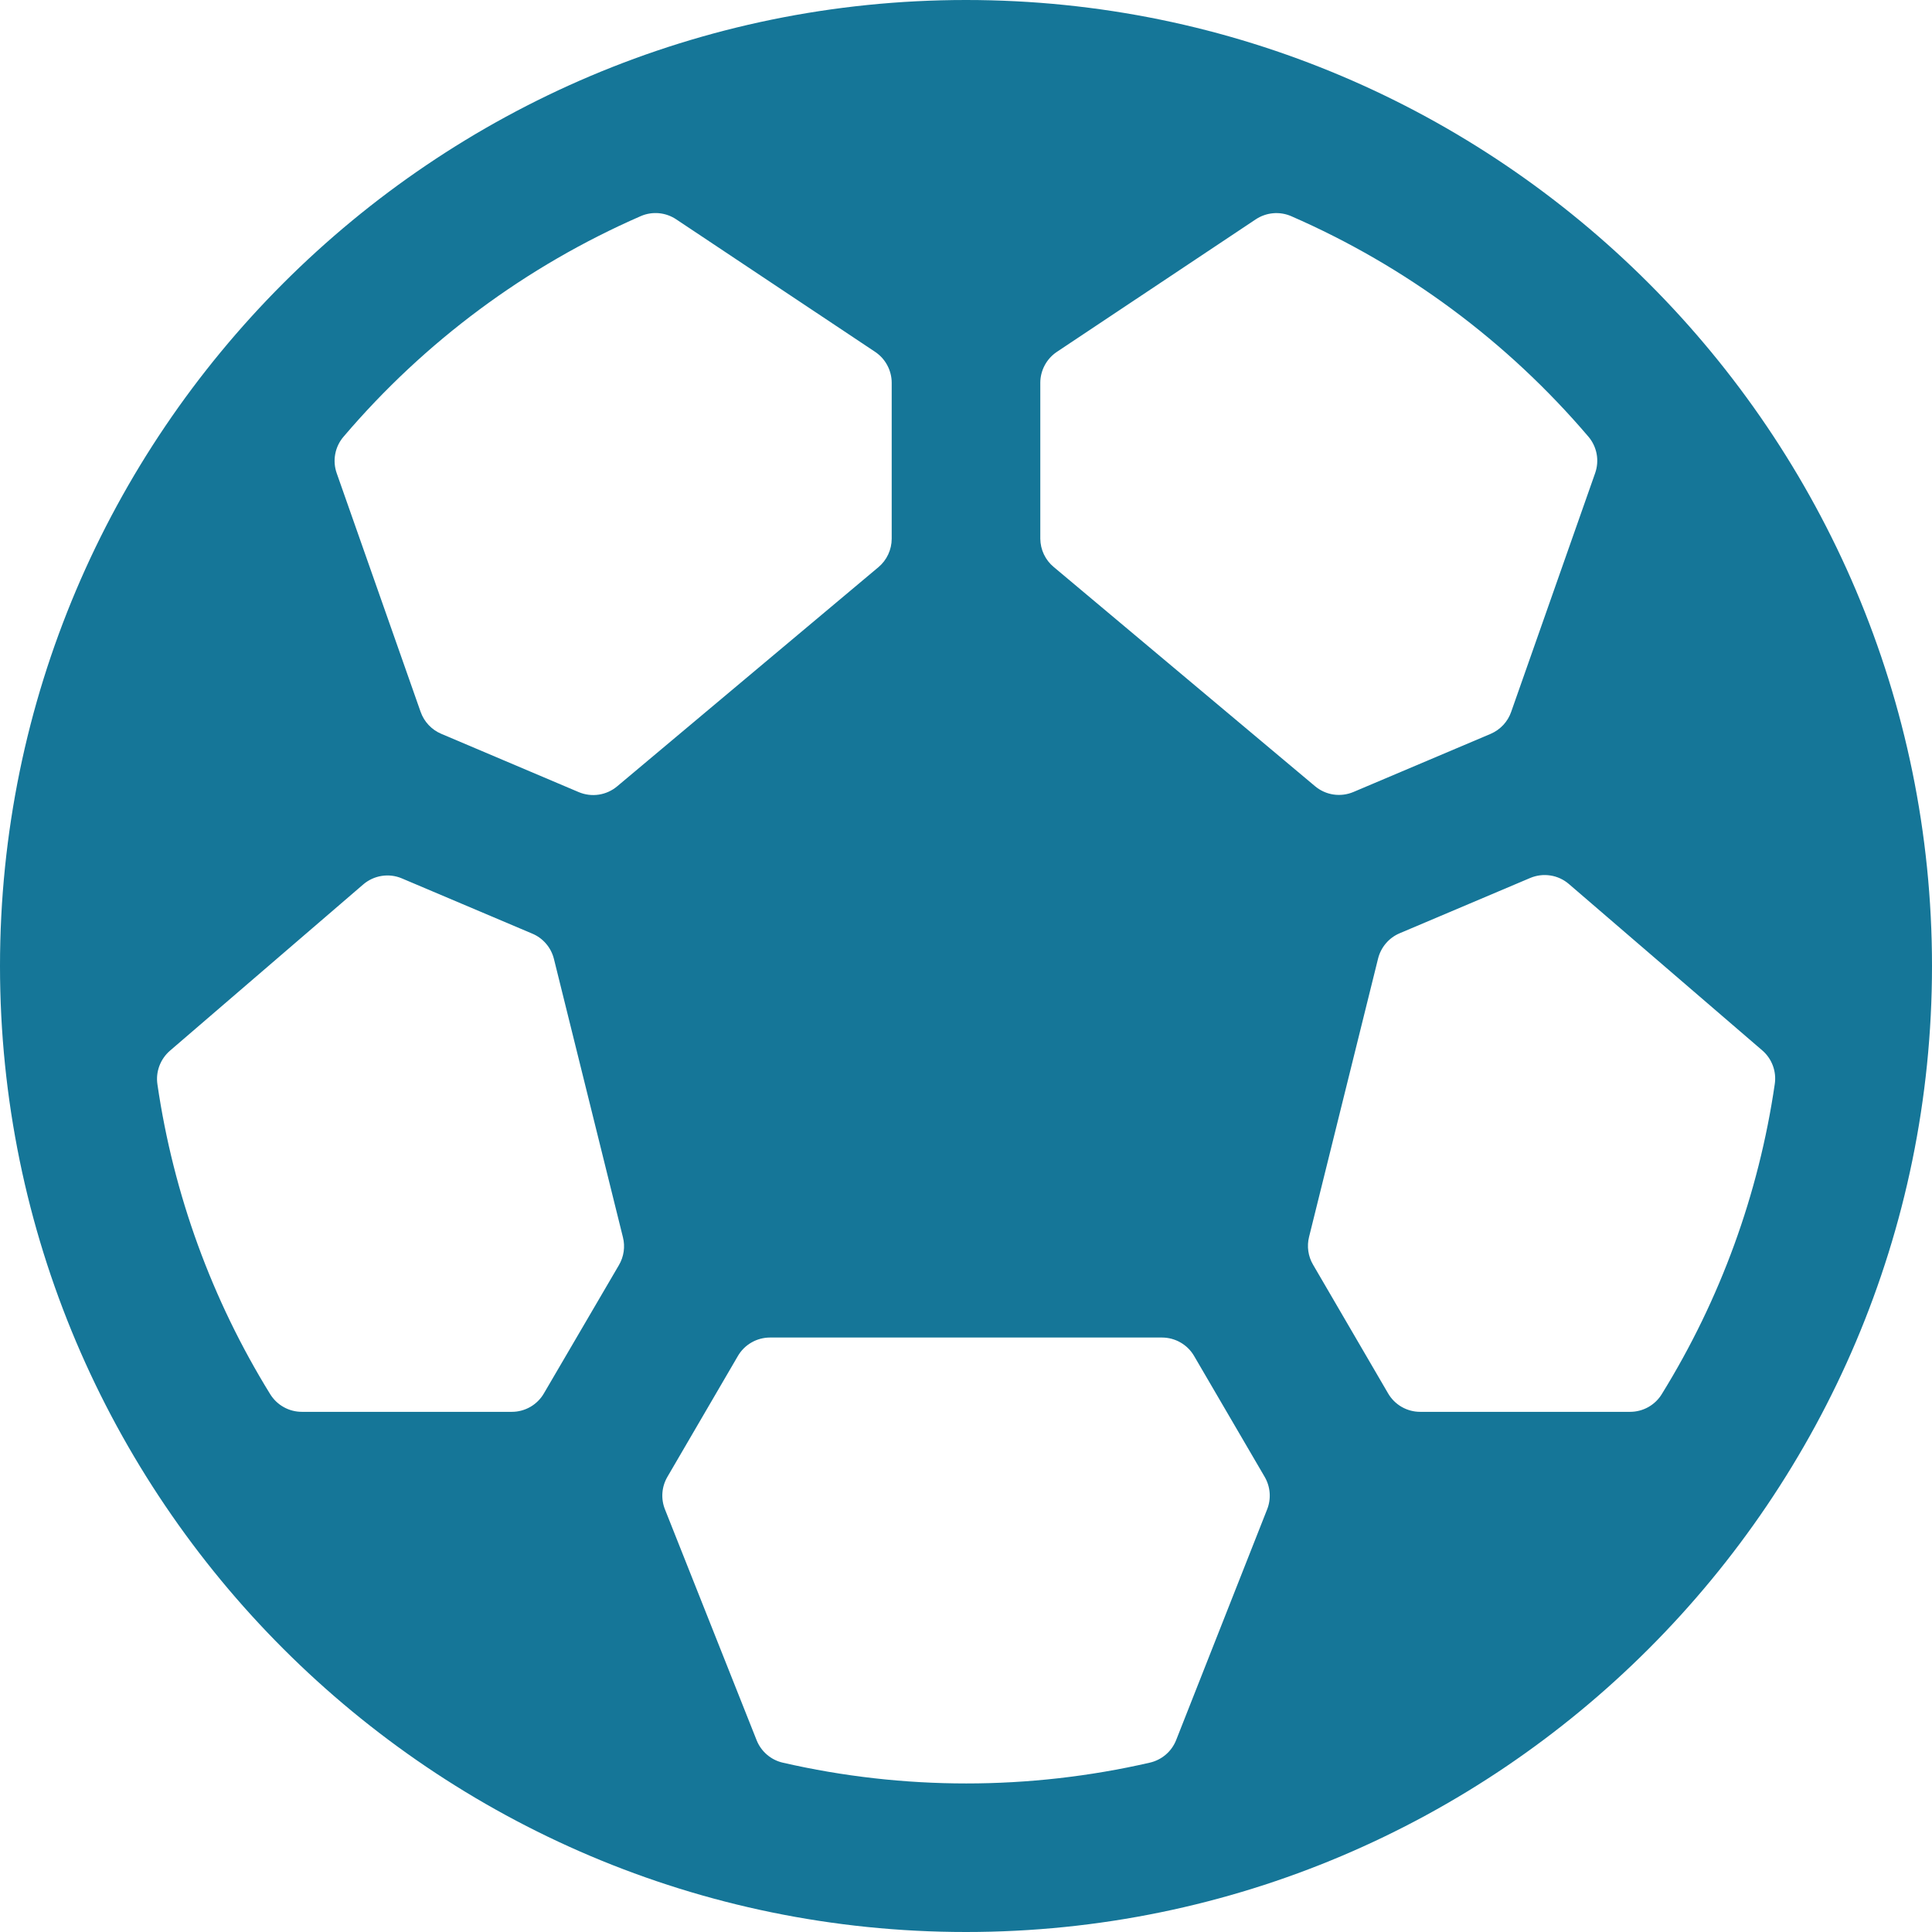 <svg width="59" height="59" viewBox="0 0 59 59" fill="none" xmlns="http://www.w3.org/2000/svg">
<path d="M29.5 0C13.234 0 0 13.234 0 29.5C0 45.766 13.234 59 29.5 59C45.766 59 59 45.766 59 29.5C59 13.234 45.766 0 29.5 0ZM49.781 43.115H43.368C43.169 43.115 42.974 43.062 42.802 42.963C42.63 42.863 42.487 42.72 42.388 42.548L40.099 38.622C39.948 38.366 39.904 38.06 39.977 37.771L42.084 29.273C42.127 29.102 42.208 28.943 42.323 28.809C42.437 28.674 42.581 28.569 42.744 28.5L46.729 26.812C46.924 26.73 47.138 26.703 47.347 26.736C47.556 26.768 47.752 26.859 47.912 26.997L53.816 32.077C53.962 32.202 54.073 32.362 54.14 32.543C54.207 32.723 54.227 32.917 54.198 33.107C53.709 36.461 52.537 39.68 50.754 42.564C50.654 42.732 50.511 42.871 50.34 42.968C50.17 43.064 49.977 43.115 49.781 43.115ZM12.271 26.824L16.256 28.512C16.419 28.58 16.563 28.686 16.677 28.82C16.792 28.954 16.873 29.113 16.916 29.284L19.023 37.783C19.096 38.071 19.052 38.377 18.901 38.634L16.612 42.548C16.513 42.72 16.37 42.863 16.198 42.963C16.026 43.062 15.831 43.115 15.632 43.115H9.219C9.025 43.115 8.834 43.066 8.665 42.971C8.495 42.877 8.353 42.74 8.251 42.575C6.469 39.691 5.297 36.473 4.808 33.118C4.779 32.928 4.799 32.734 4.866 32.554C4.933 32.374 5.044 32.214 5.189 32.088L11.094 27.008C11.254 26.871 11.448 26.782 11.656 26.749C11.864 26.716 12.077 26.742 12.271 26.824ZM48.712 14.451L46.149 21.738C46.098 21.887 46.016 22.023 45.908 22.139C45.801 22.254 45.671 22.346 45.526 22.409L41.331 24.186C41.139 24.267 40.927 24.294 40.721 24.263C40.514 24.232 40.32 24.144 40.16 24.01L32.181 17.317C32.053 17.212 31.95 17.079 31.879 16.93C31.808 16.781 31.771 16.617 31.769 16.452V11.689C31.769 11.503 31.816 11.319 31.904 11.155C31.992 10.99 32.119 10.85 32.274 10.746L38.349 6.698C38.507 6.593 38.69 6.529 38.88 6.512C39.069 6.495 39.261 6.527 39.435 6.603C42.93 8.128 46.032 10.429 48.505 13.332C48.635 13.483 48.722 13.667 48.759 13.863C48.795 14.06 48.779 14.262 48.712 14.451ZM20.65 6.698L26.726 10.746C26.881 10.85 27.008 10.99 27.096 11.155C27.184 11.319 27.231 11.503 27.231 11.689V16.452C27.231 16.618 27.194 16.781 27.124 16.932C27.054 17.082 26.952 17.215 26.825 17.321L18.846 24.014C18.686 24.148 18.492 24.236 18.285 24.267C18.078 24.298 17.867 24.271 17.674 24.19L13.474 22.409C13.328 22.347 13.197 22.256 13.089 22.14C12.98 22.025 12.898 21.888 12.845 21.739L10.283 14.452C10.216 14.263 10.2 14.06 10.238 13.863C10.275 13.666 10.364 13.483 10.495 13.332C12.969 10.426 16.074 8.123 19.572 6.598C19.746 6.523 19.936 6.494 20.124 6.511C20.312 6.529 20.493 6.593 20.65 6.698ZM23.105 53.141L20.307 46.094C20.243 45.934 20.216 45.761 20.229 45.589C20.242 45.417 20.294 45.25 20.381 45.101L22.532 41.413C22.631 41.241 22.774 41.098 22.946 40.999C23.118 40.899 23.313 40.847 23.512 40.846H35.488C35.687 40.847 35.882 40.899 36.054 40.999C36.226 41.098 36.369 41.241 36.468 41.413L38.621 45.101C38.708 45.25 38.76 45.417 38.773 45.589C38.786 45.761 38.76 45.933 38.696 46.094L35.918 53.138C35.85 53.31 35.741 53.464 35.6 53.584C35.459 53.704 35.291 53.788 35.111 53.829C31.424 54.675 27.593 54.675 23.906 53.829C23.727 53.788 23.56 53.704 23.421 53.584C23.281 53.464 23.173 53.312 23.105 53.141Z" fill="#157698"/>
</svg>
